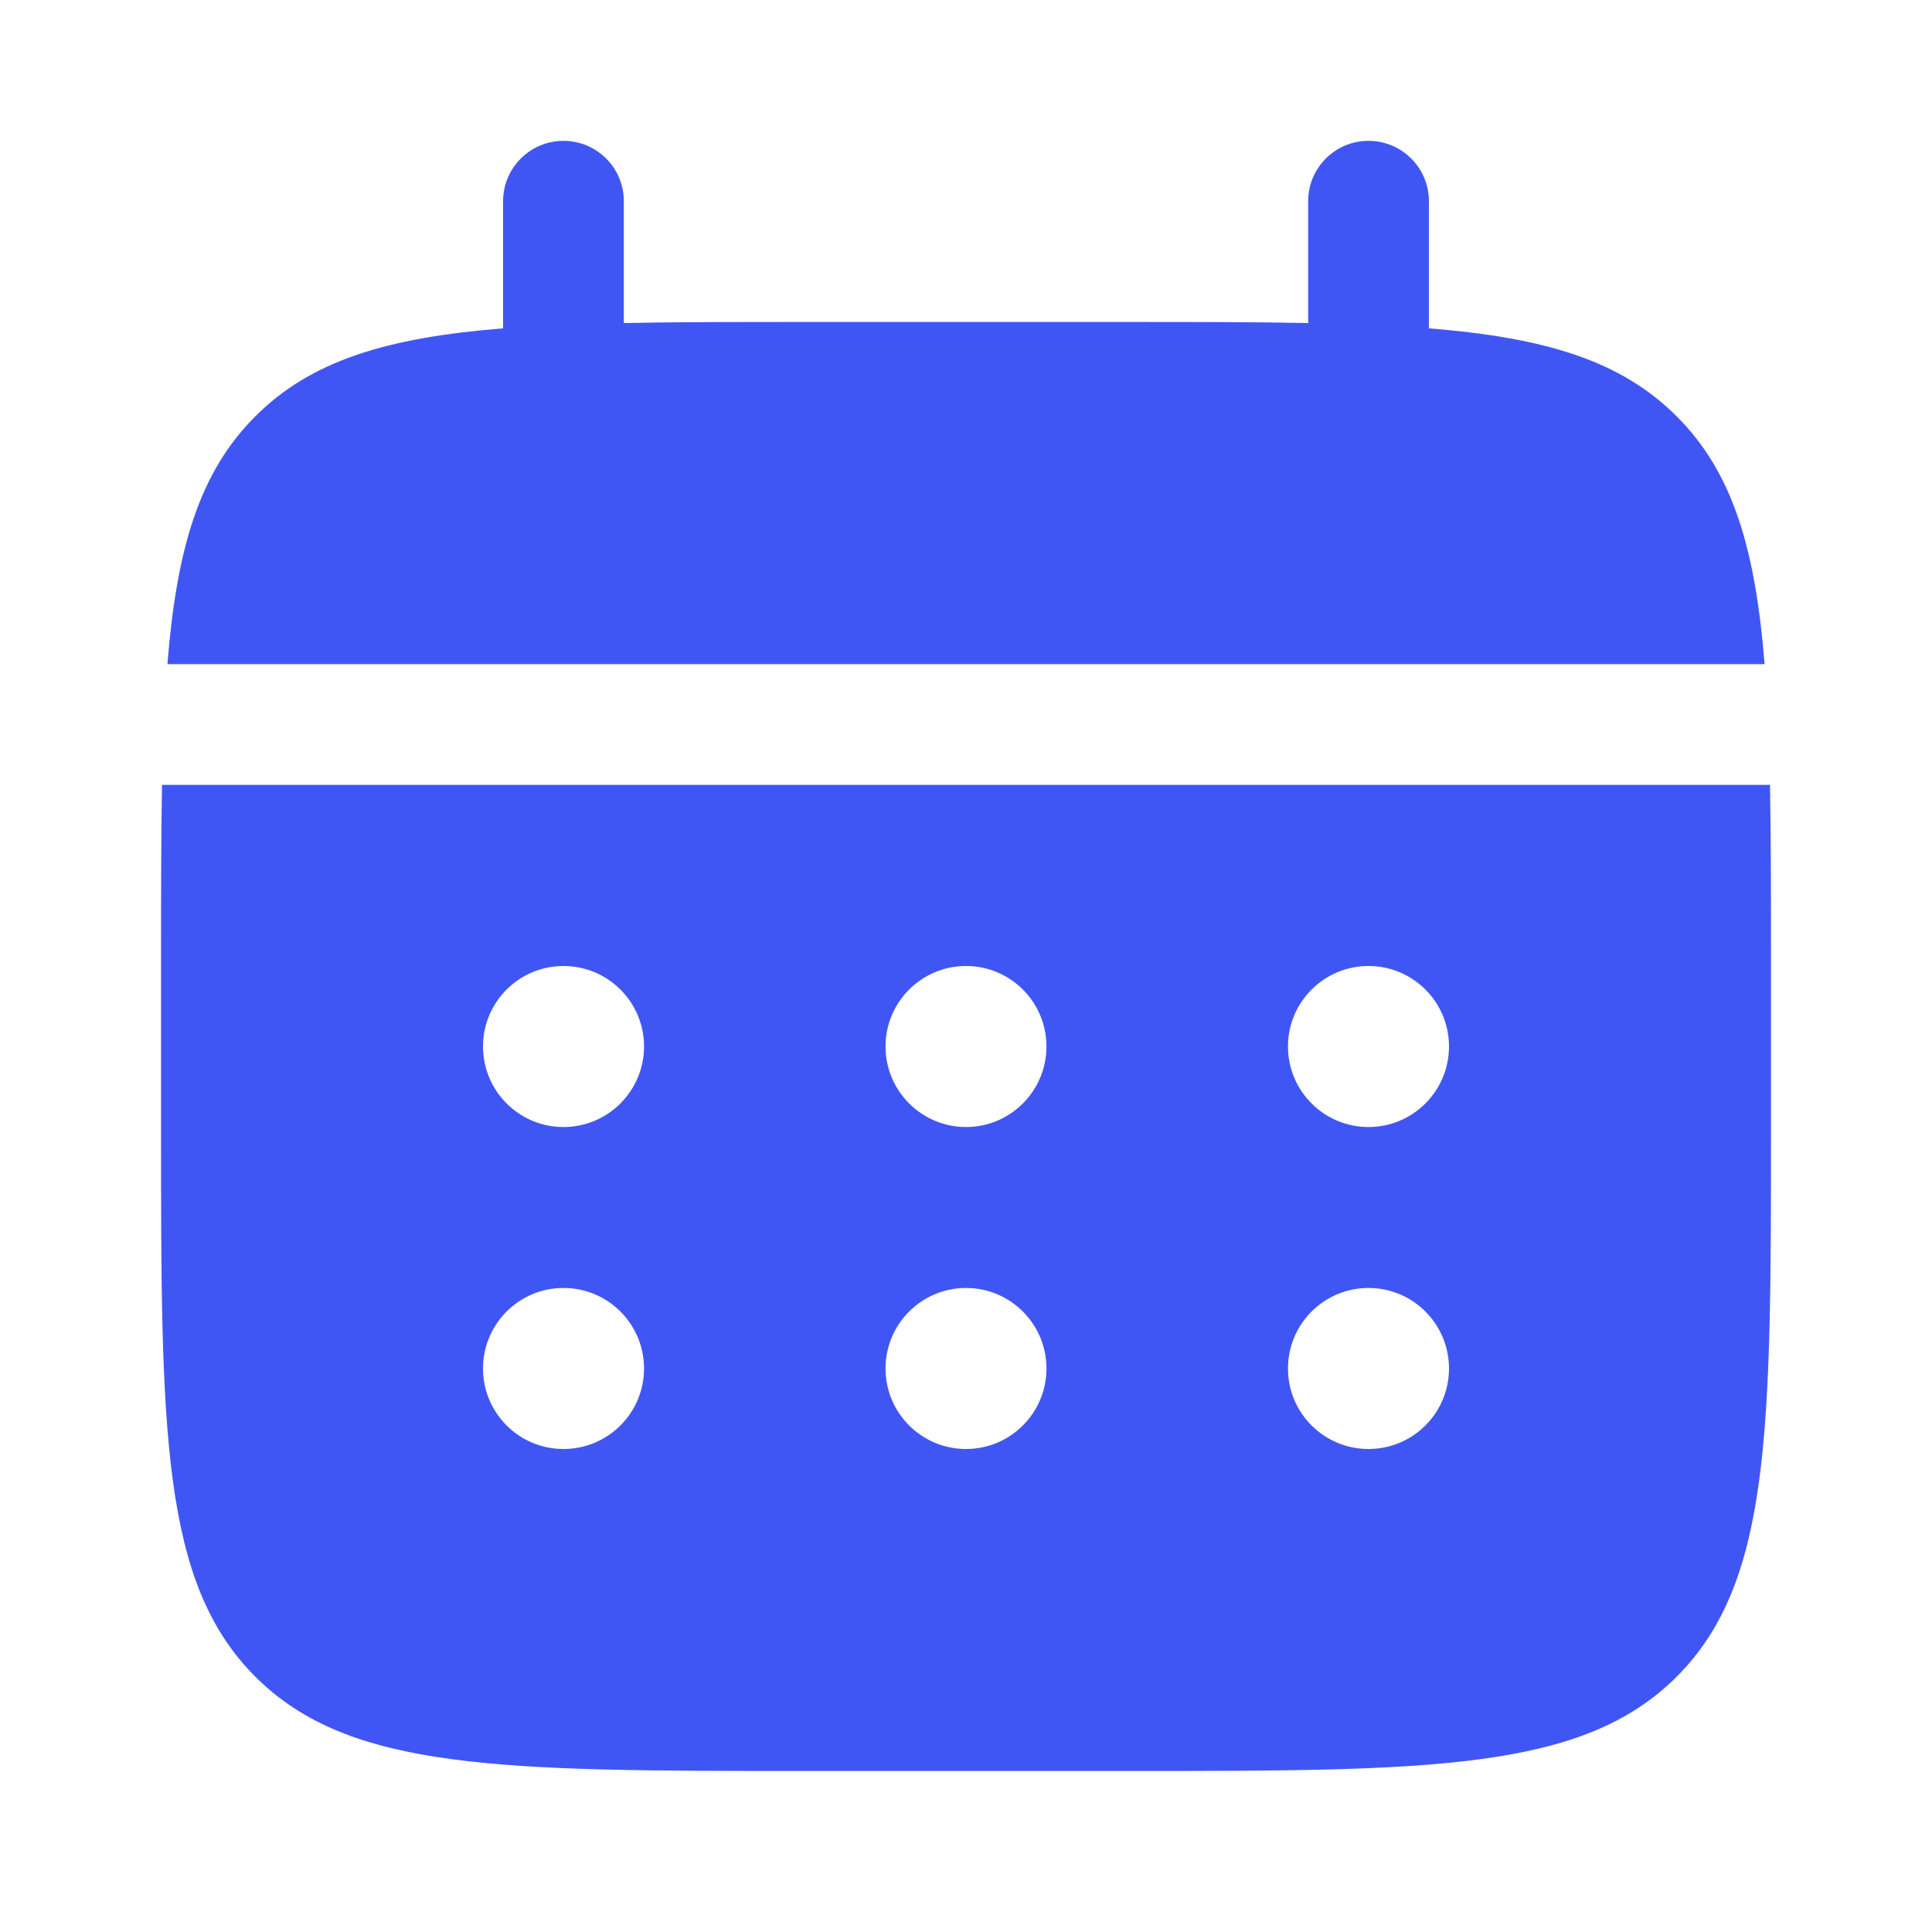 <svg width="20" height="20" viewBox="0 0 20 20" fill="none" xmlns="http://www.w3.org/2000/svg">
    <path
        d="M6.458 2.083C6.458 1.738 6.178 1.458 5.833 1.458C5.488 1.458 5.208 1.738 5.208 2.083V3.399C4.009 3.495 3.221 3.731 2.643 4.31C2.064 4.888 1.829 5.675 1.733 6.875H18.267C18.171 5.675 17.936 4.888 17.357 4.31C16.779 3.731 15.991 3.495 14.792 3.399V2.083C14.792 1.738 14.512 1.458 14.167 1.458C13.821 1.458 13.542 1.738 13.542 2.083V3.344C12.987 3.333 12.366 3.333 11.667 3.333H8.333C7.634 3.333 7.013 3.333 6.458 3.344V2.083Z"
        fill="#4056F4" />
    <path fill-rule="evenodd" clip-rule="evenodd"
        d="M1.667 10C1.667 9.301 1.667 8.679 1.677 8.125H18.323C18.333 8.679 18.333 9.301 18.333 10V11.667C18.333 14.809 18.333 16.381 17.357 17.357C16.381 18.333 14.809 18.333 11.667 18.333H8.333C5.191 18.333 3.619 18.333 2.643 17.357C1.667 16.381 1.667 14.809 1.667 11.667V10ZM14.167 11.667C14.627 11.667 15 11.293 15 10.833C15 10.373 14.627 10 14.167 10C13.706 10 13.333 10.373 13.333 10.833C13.333 11.293 13.706 11.667 14.167 11.667ZM14.167 15C14.627 15 15 14.627 15 14.167C15 13.706 14.627 13.333 14.167 13.333C13.706 13.333 13.333 13.706 13.333 14.167C13.333 14.627 13.706 15 14.167 15ZM10.833 10.833C10.833 11.293 10.46 11.667 10 11.667C9.54 11.667 9.167 11.293 9.167 10.833C9.167 10.373 9.54 10 10 10C10.46 10 10.833 10.373 10.833 10.833ZM10.833 14.167C10.833 14.627 10.46 15 10 15C9.54 15 9.167 14.627 9.167 14.167C9.167 13.706 9.54 13.333 10 13.333C10.46 13.333 10.833 13.706 10.833 14.167ZM5.833 11.667C6.294 11.667 6.667 11.293 6.667 10.833C6.667 10.373 6.294 10 5.833 10C5.373 10 5 10.373 5 10.833C5 11.293 5.373 11.667 5.833 11.667ZM5.833 15C6.294 15 6.667 14.627 6.667 14.167C6.667 13.706 6.294 13.333 5.833 13.333C5.373 13.333 5 13.706 5 14.167C5 14.627 5.373 15 5.833 15Z"
        fill="#4056F4" />
</svg>